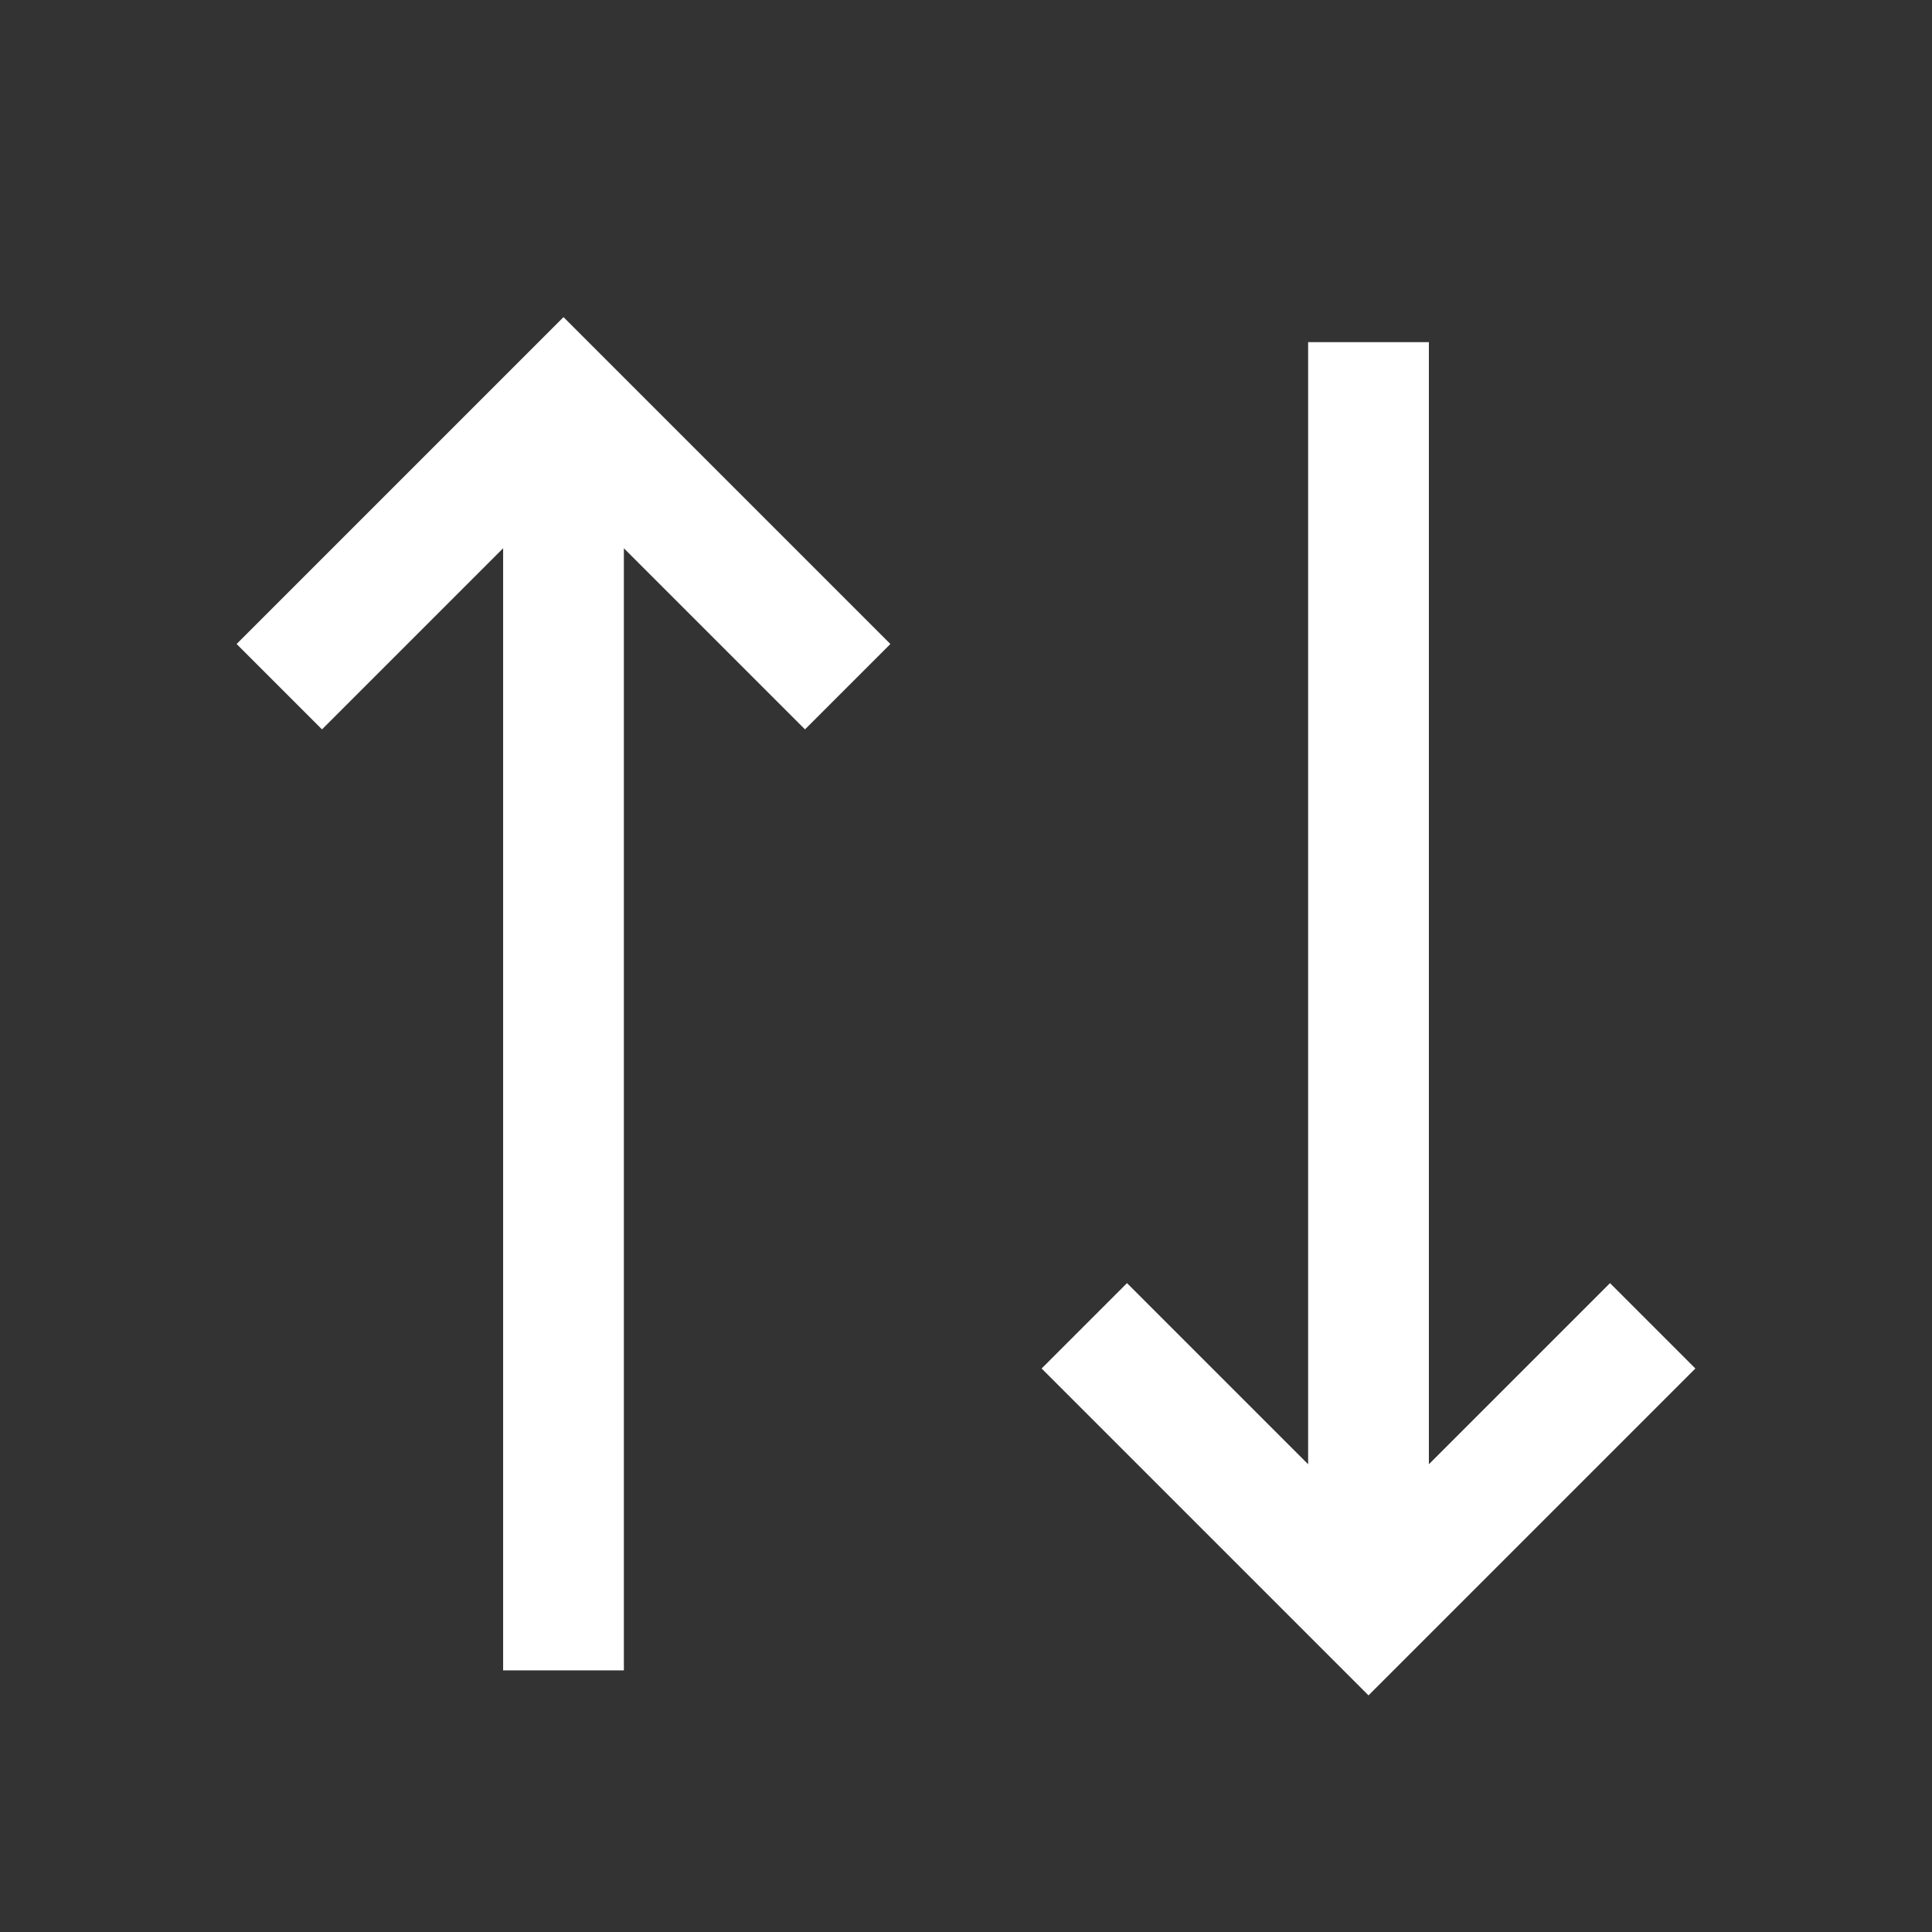 <svg width="48" height="48" viewBox="0 0 24 24" xmlns="http://www.w3.org/2000/svg" aria-labelledby="swapVerticalIconTitle" stroke="#fff" stroke-width="1.5" stroke-linecap="square" fill="none" color="#fff"><rect x="0" y="0" width="24" height="24" fill="#333333" stroke="none"/><path d="M4 8l3-3 3 3M7 20V6m13 11l-3 3-3-3m3-12v14"/></svg>